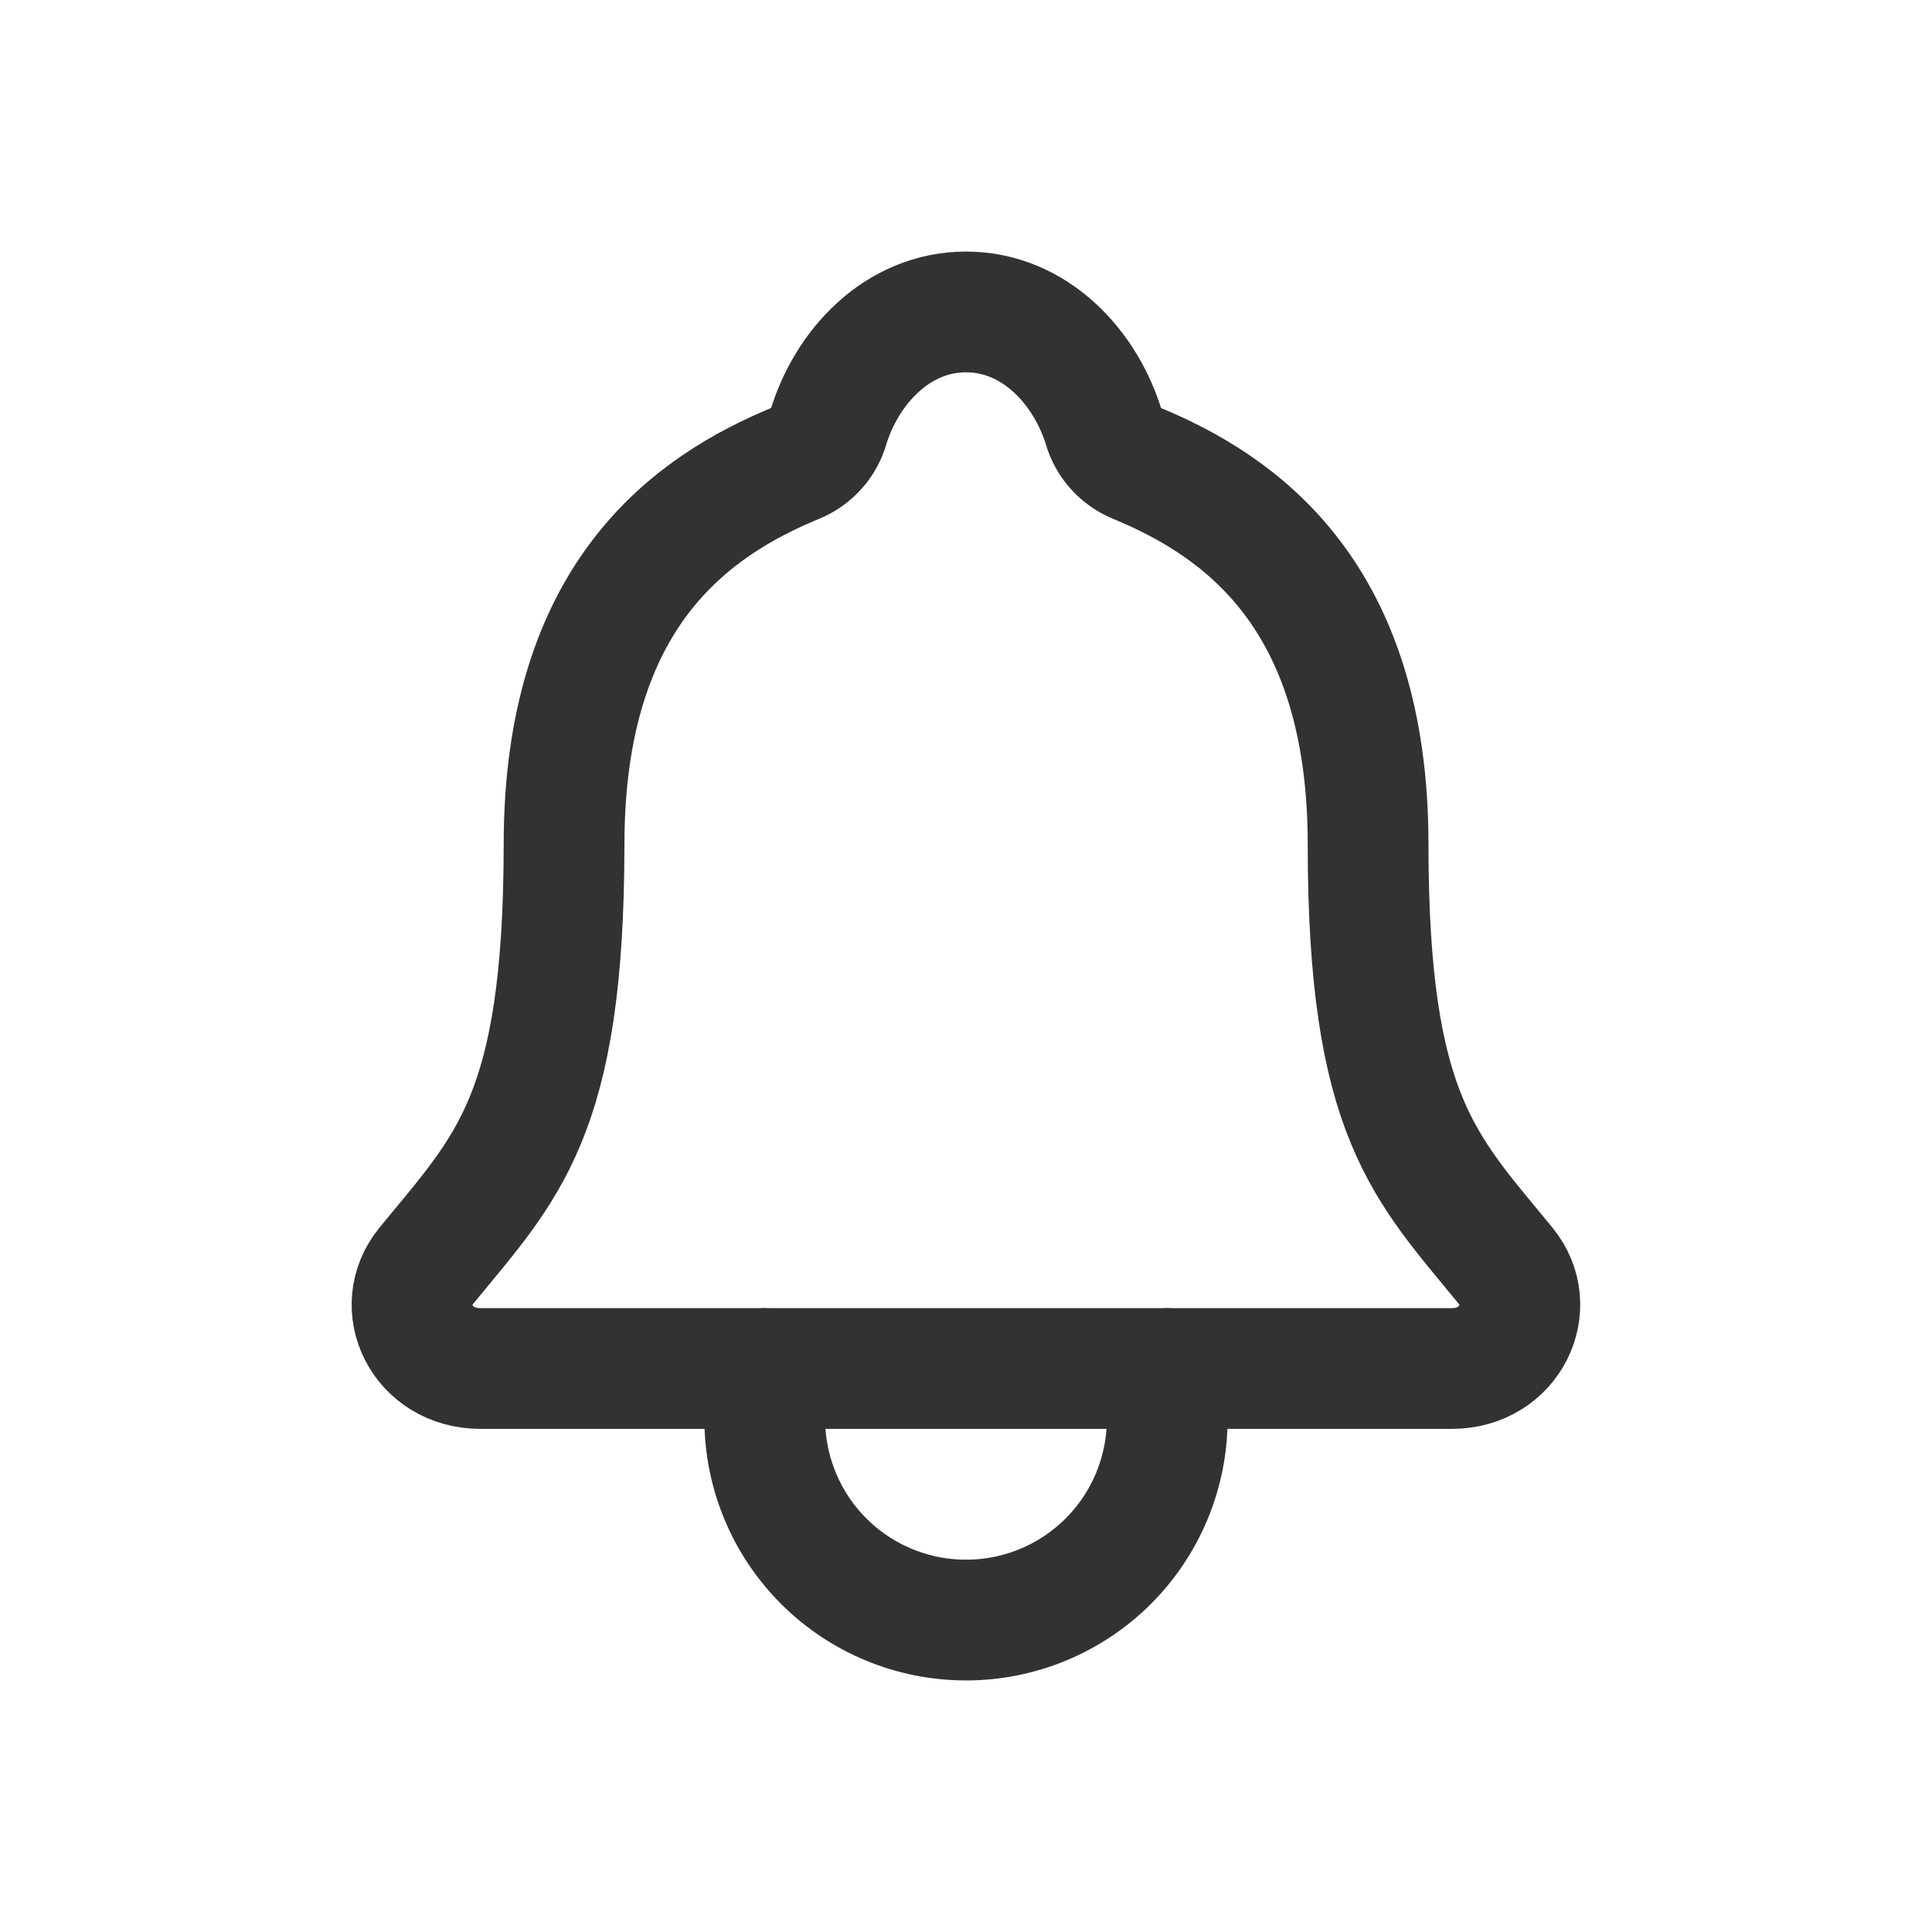 <svg width="24" height="24" viewBox="0 0 24 24" fill="none" xmlns="http://www.w3.org/2000/svg">
<path d="M18.706 15.727C17.703 14.5 16.995 13.875 16.995 10.49C16.995 7.39 15.412 6.287 14.109 5.75C14.019 5.712 13.938 5.656 13.871 5.585C13.804 5.514 13.753 5.43 13.721 5.338C13.492 4.56 12.852 3.875 12 3.875C11.148 3.875 10.508 4.561 10.281 5.338C10.249 5.431 10.198 5.515 10.131 5.586C10.064 5.657 9.983 5.713 9.893 5.75C8.588 6.287 7.007 7.388 7.007 10.49C7.005 13.875 6.297 14.5 5.293 15.727C4.878 16.236 5.242 17 5.968 17H18.035C18.758 17 19.119 16.233 18.706 15.727Z" stroke="#323232" stroke-width="1.5" stroke-linecap="round" stroke-linejoin="round"/>
<path d="M14.5 17V17.625C14.5 18.288 14.237 18.924 13.768 19.393C13.299 19.862 12.663 20.125 12 20.125C11.337 20.125 10.701 19.862 10.232 19.393C9.763 18.924 9.5 18.288 9.5 17.625V17" stroke="#323232" stroke-width="1.5" stroke-linecap="round" stroke-linejoin="round"/>
</svg>
